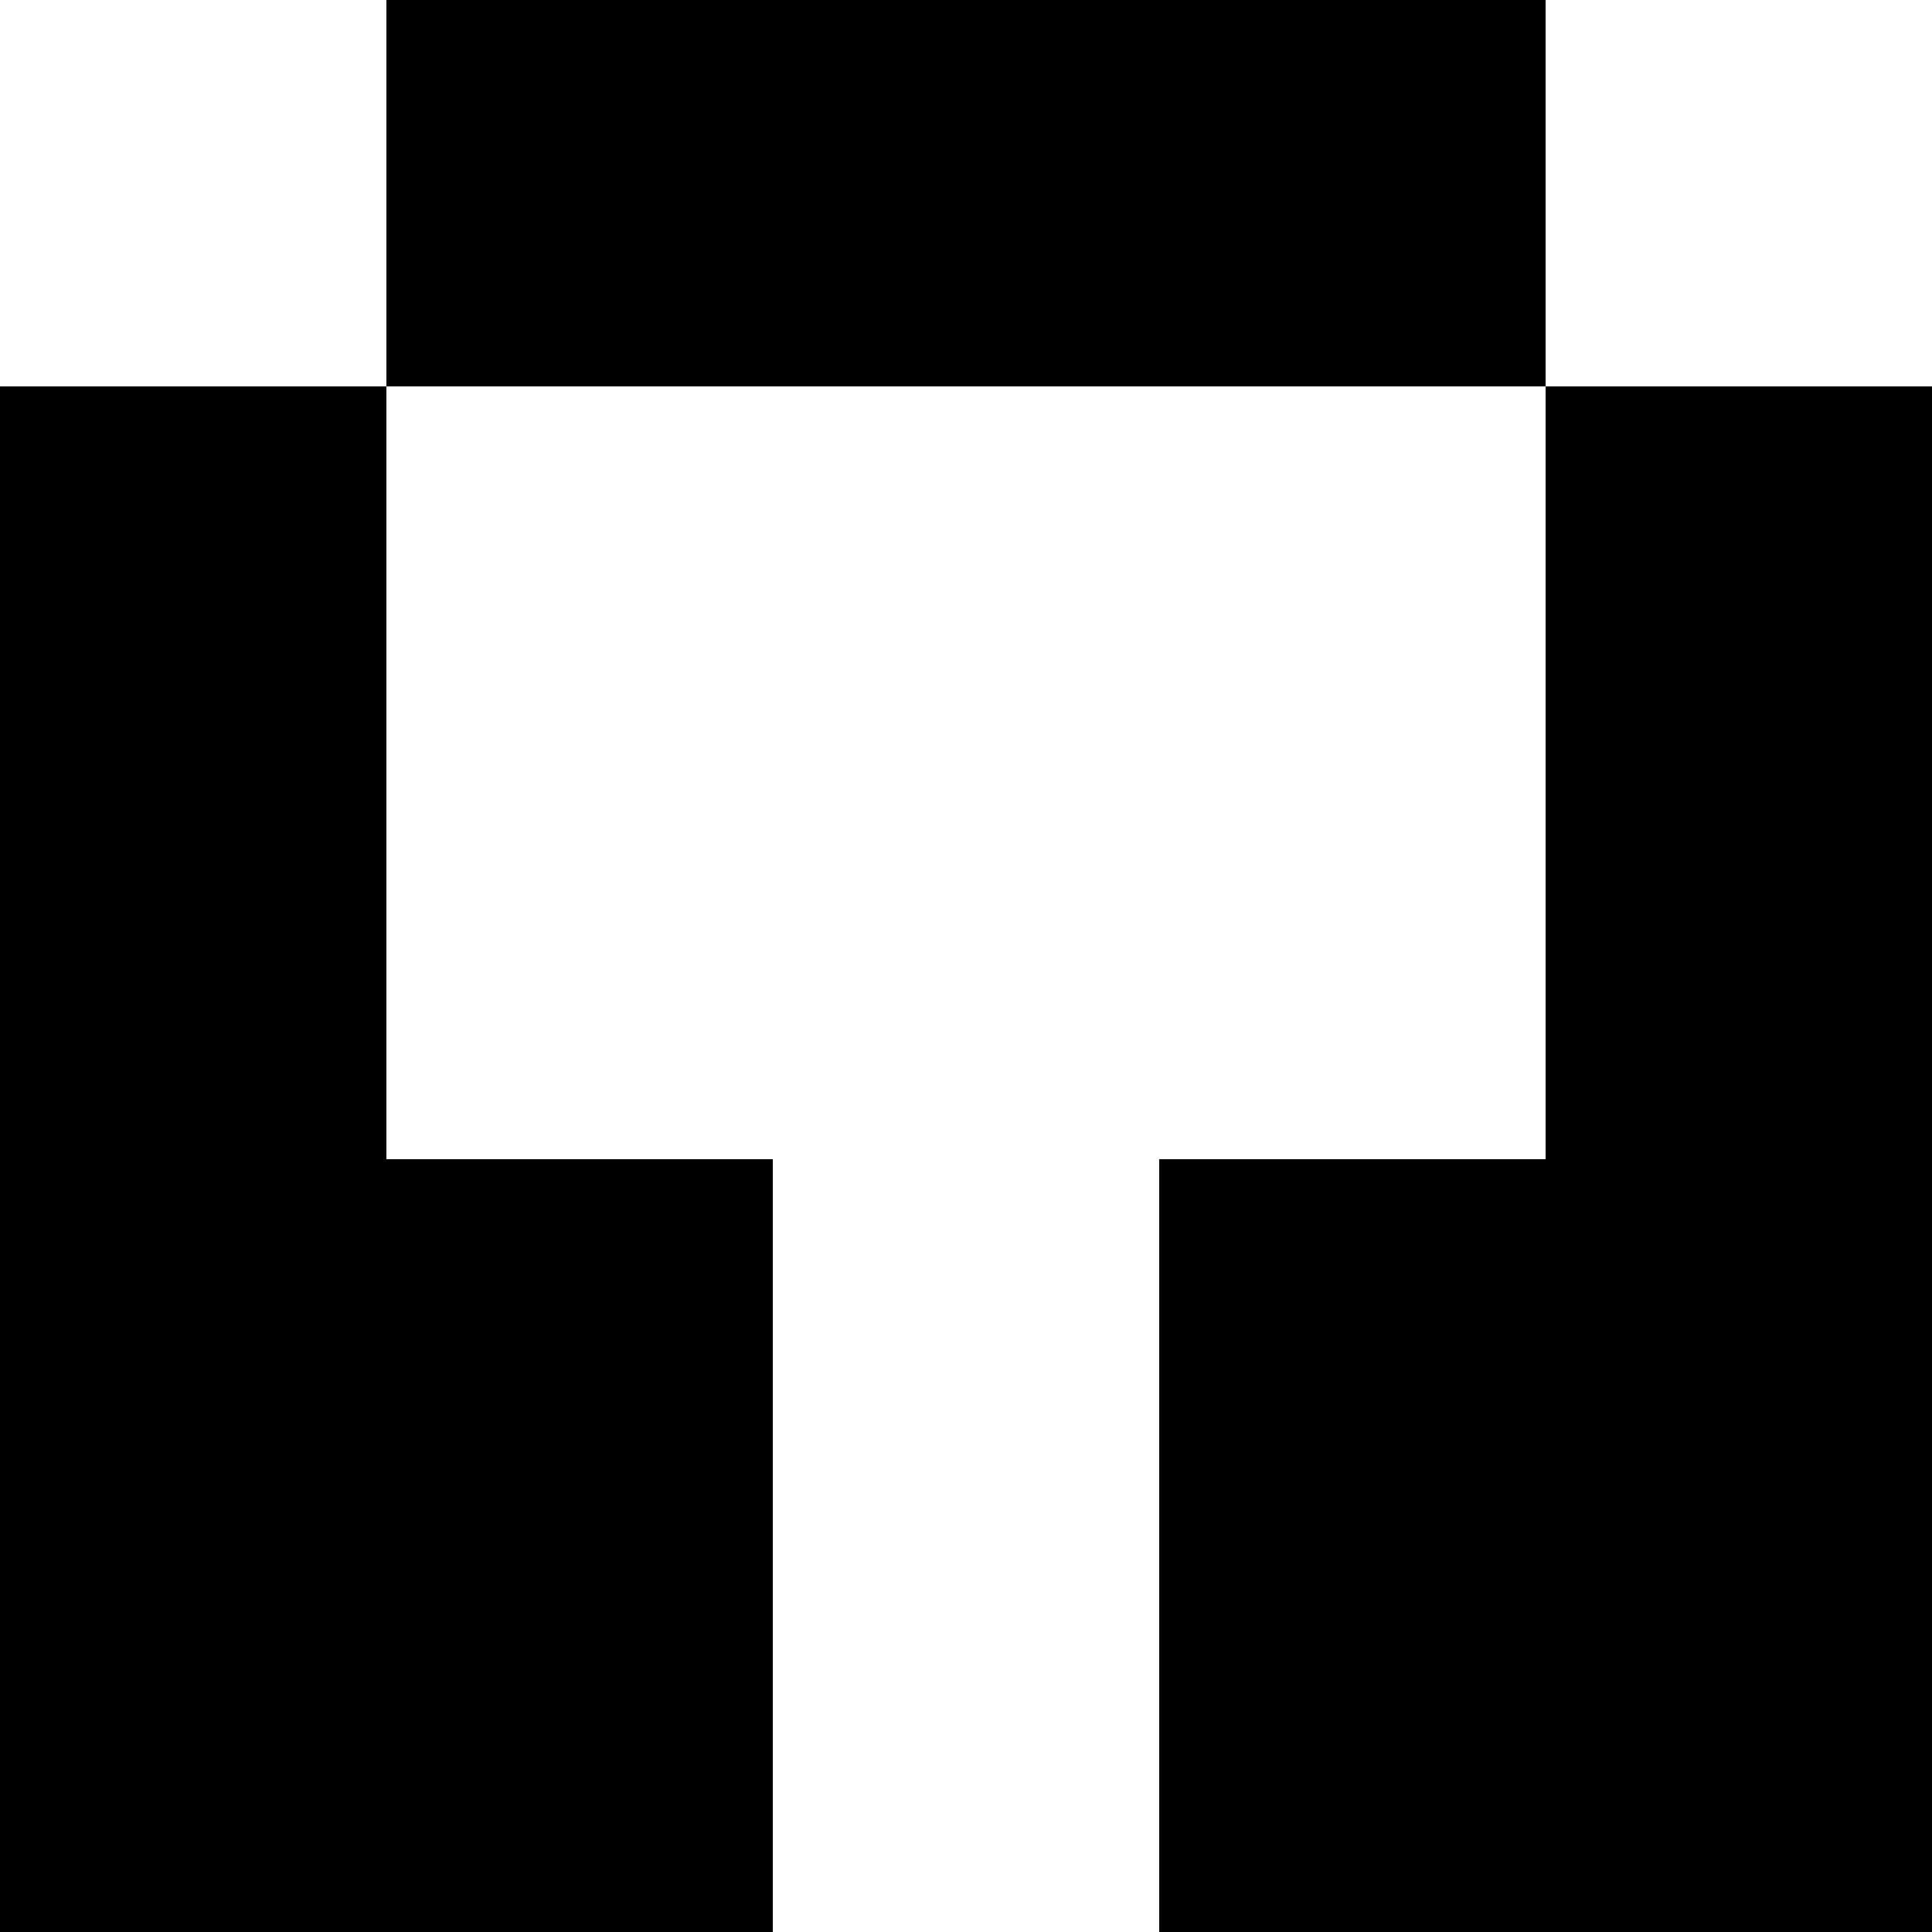 <svg xmlns="http://www.w3.org/2000/svg" viewBox="0 -0.5 5 5" shape-rendering="crispEdges">
<rect x="0" y="-0.5" width="5" height="5" fill="#808080" stroke="none"/>
<path stroke="#ffffff" d="M0 0h1M4 0h1M1 1h3M1 2h3M2 3h1M2 4h1" />
<path stroke="#000000" d="M1 0h3M0 1h1M4 1h1M0 2h1M4 2h1M0 3h2M3 3h2M0 4h2M3 4h2" />
</svg>